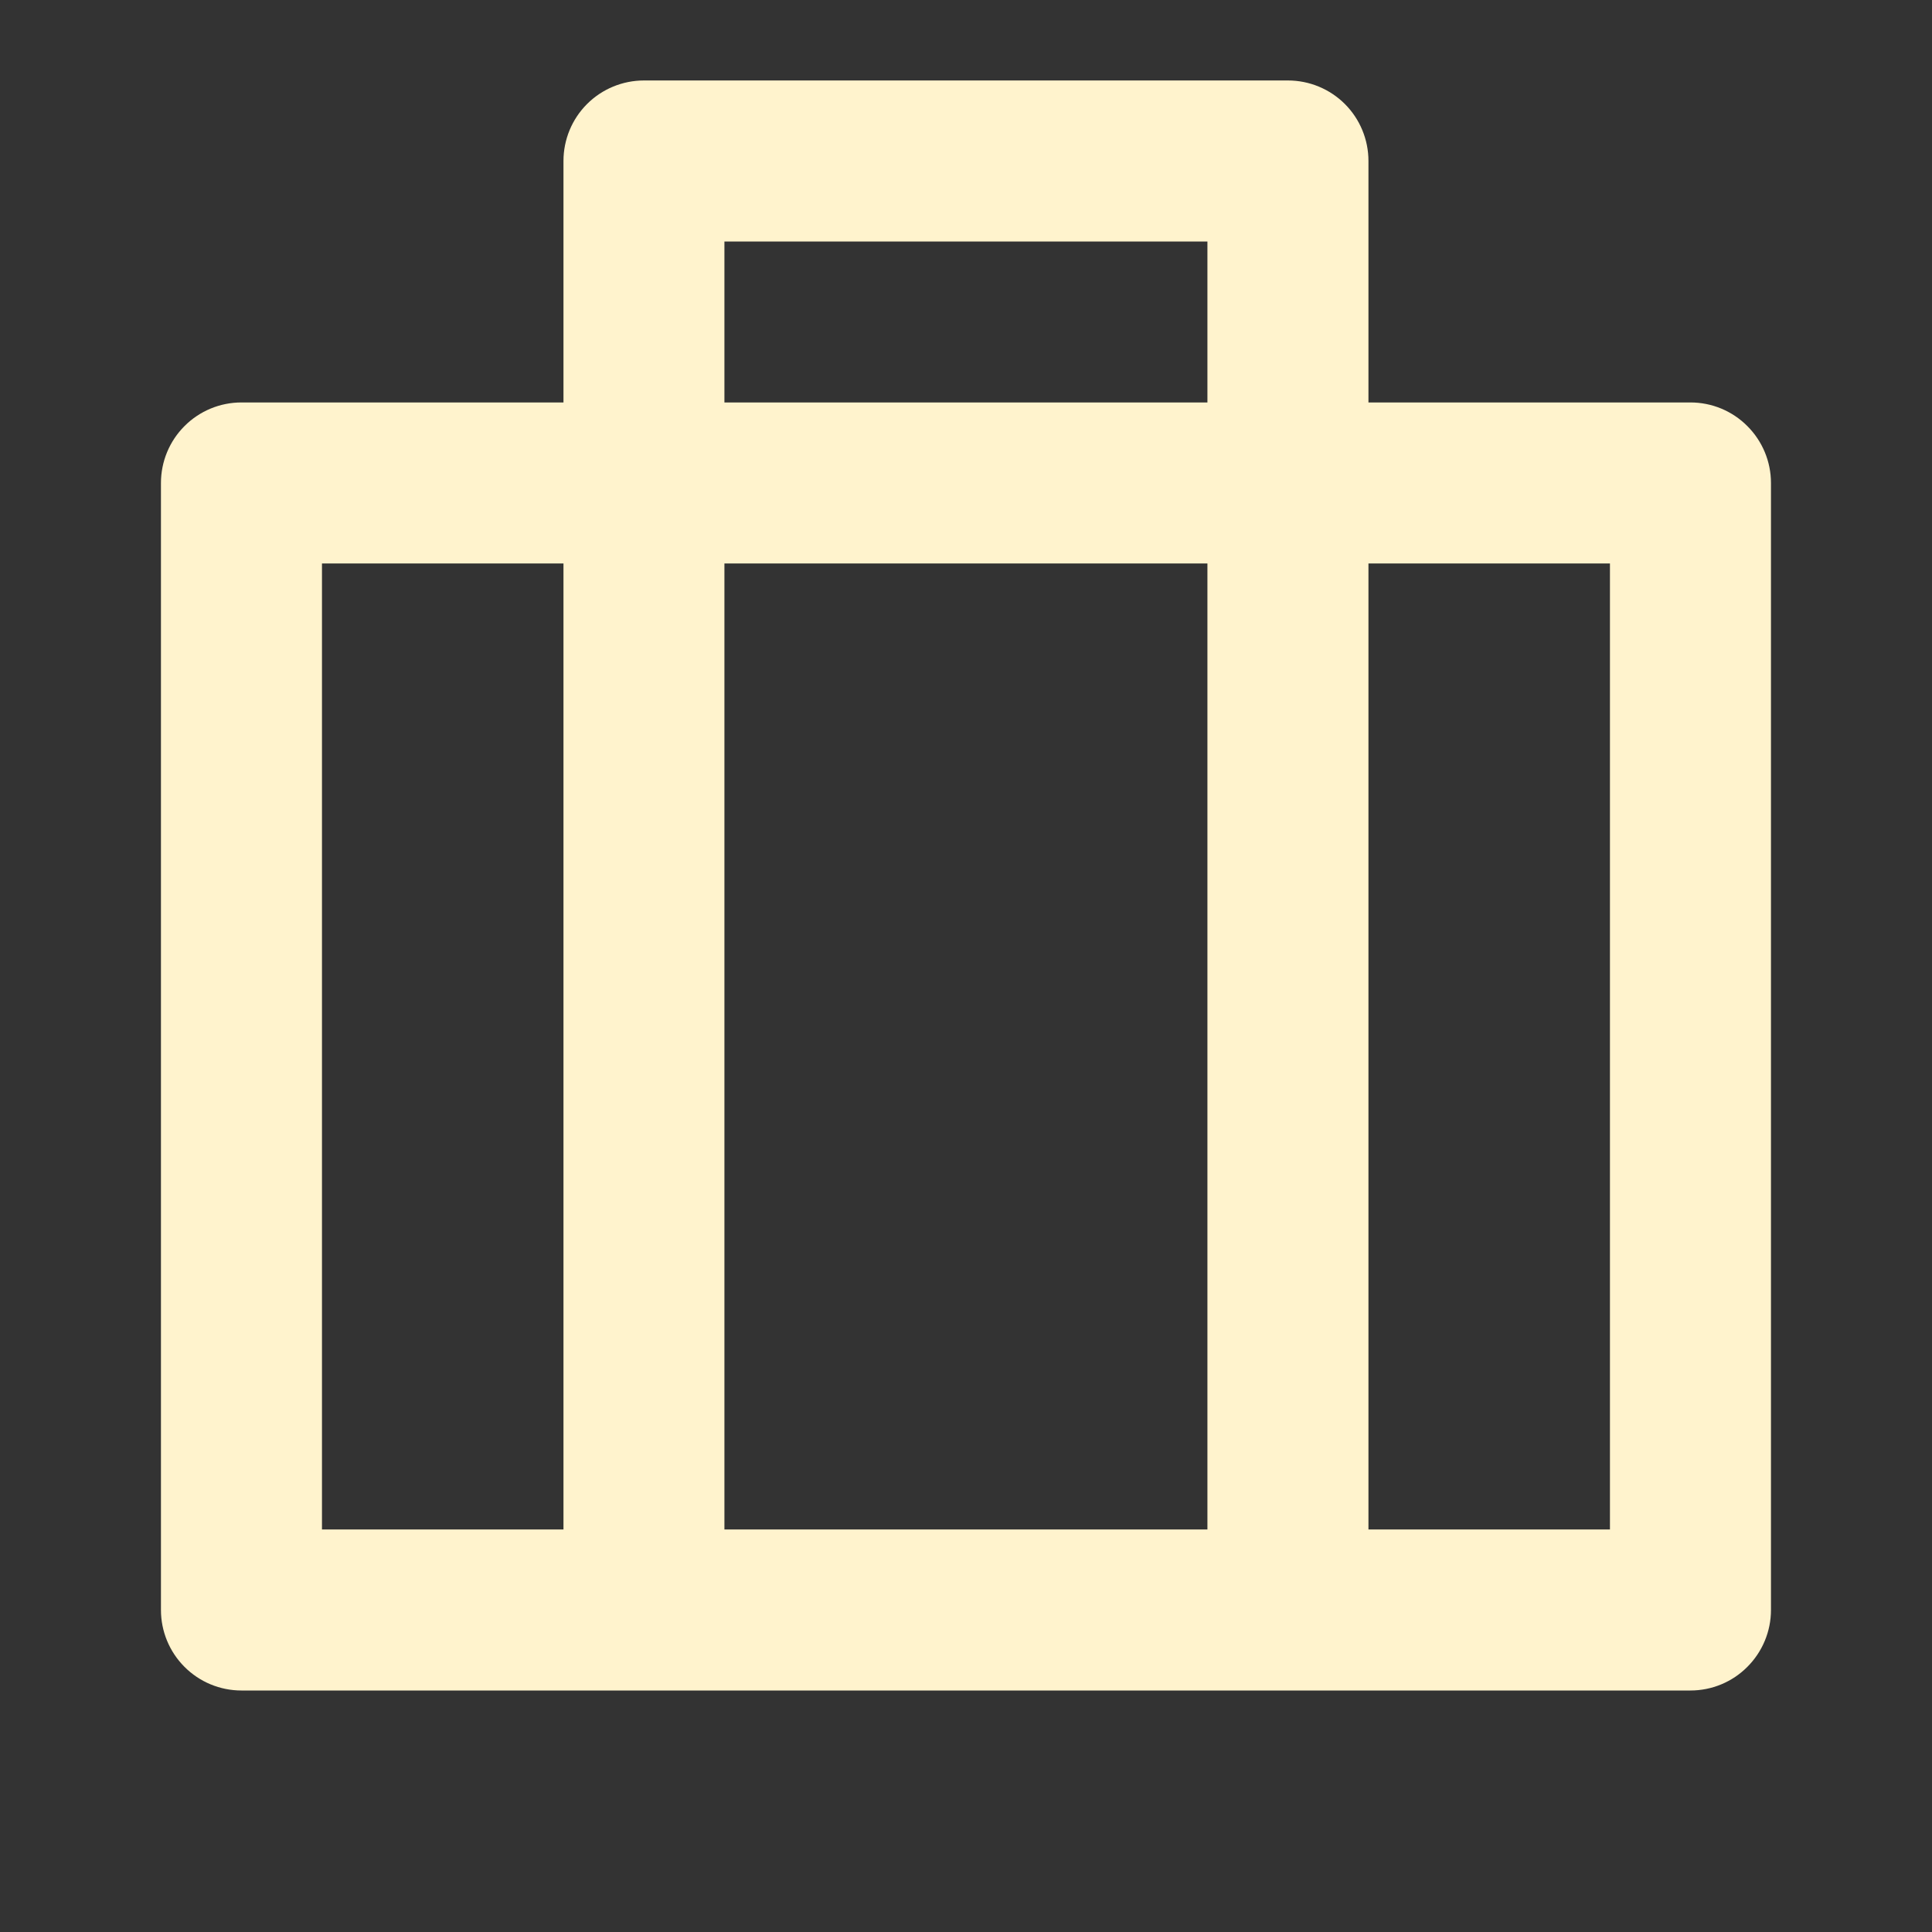 <svg width="26" height="26" viewBox="0 0 26 26" fill="none" xmlns="http://www.w3.org/2000/svg">
<rect x="0" y="0" width="26" height="26" fill="#333333" stroke="none"/>
<path d="M7.583 5.416V2.166C7.583 1.879 7.697 1.603 7.9 1.4C8.103 1.197 8.379 1.083 8.666 1.083H17.333C17.62 1.083 17.896 1.197 18.099 1.4C18.302 1.603 18.416 1.879 18.416 2.166V5.416H22.749C23.037 5.416 23.312 5.53 23.515 5.734C23.718 5.937 23.833 6.212 23.833 6.5V21.666C23.833 21.954 23.718 22.229 23.515 22.432C23.312 22.636 23.037 22.75 22.749 22.75H3.249C2.962 22.75 2.686 22.636 2.483 22.432C2.28 22.229 2.166 21.954 2.166 21.666V6.5C2.166 6.212 2.28 5.937 2.483 5.734C2.686 5.53 2.962 5.416 3.249 5.416H7.583ZM16.249 7.583H9.749V20.583H16.249V7.583ZM7.583 7.583H4.333V20.583H7.583V7.583ZM18.416 7.583V20.583H21.666V7.583H18.416ZM9.749 3.25V5.416H16.249V3.25H9.749Z" fill="#FFF3CD"/>
</svg>
